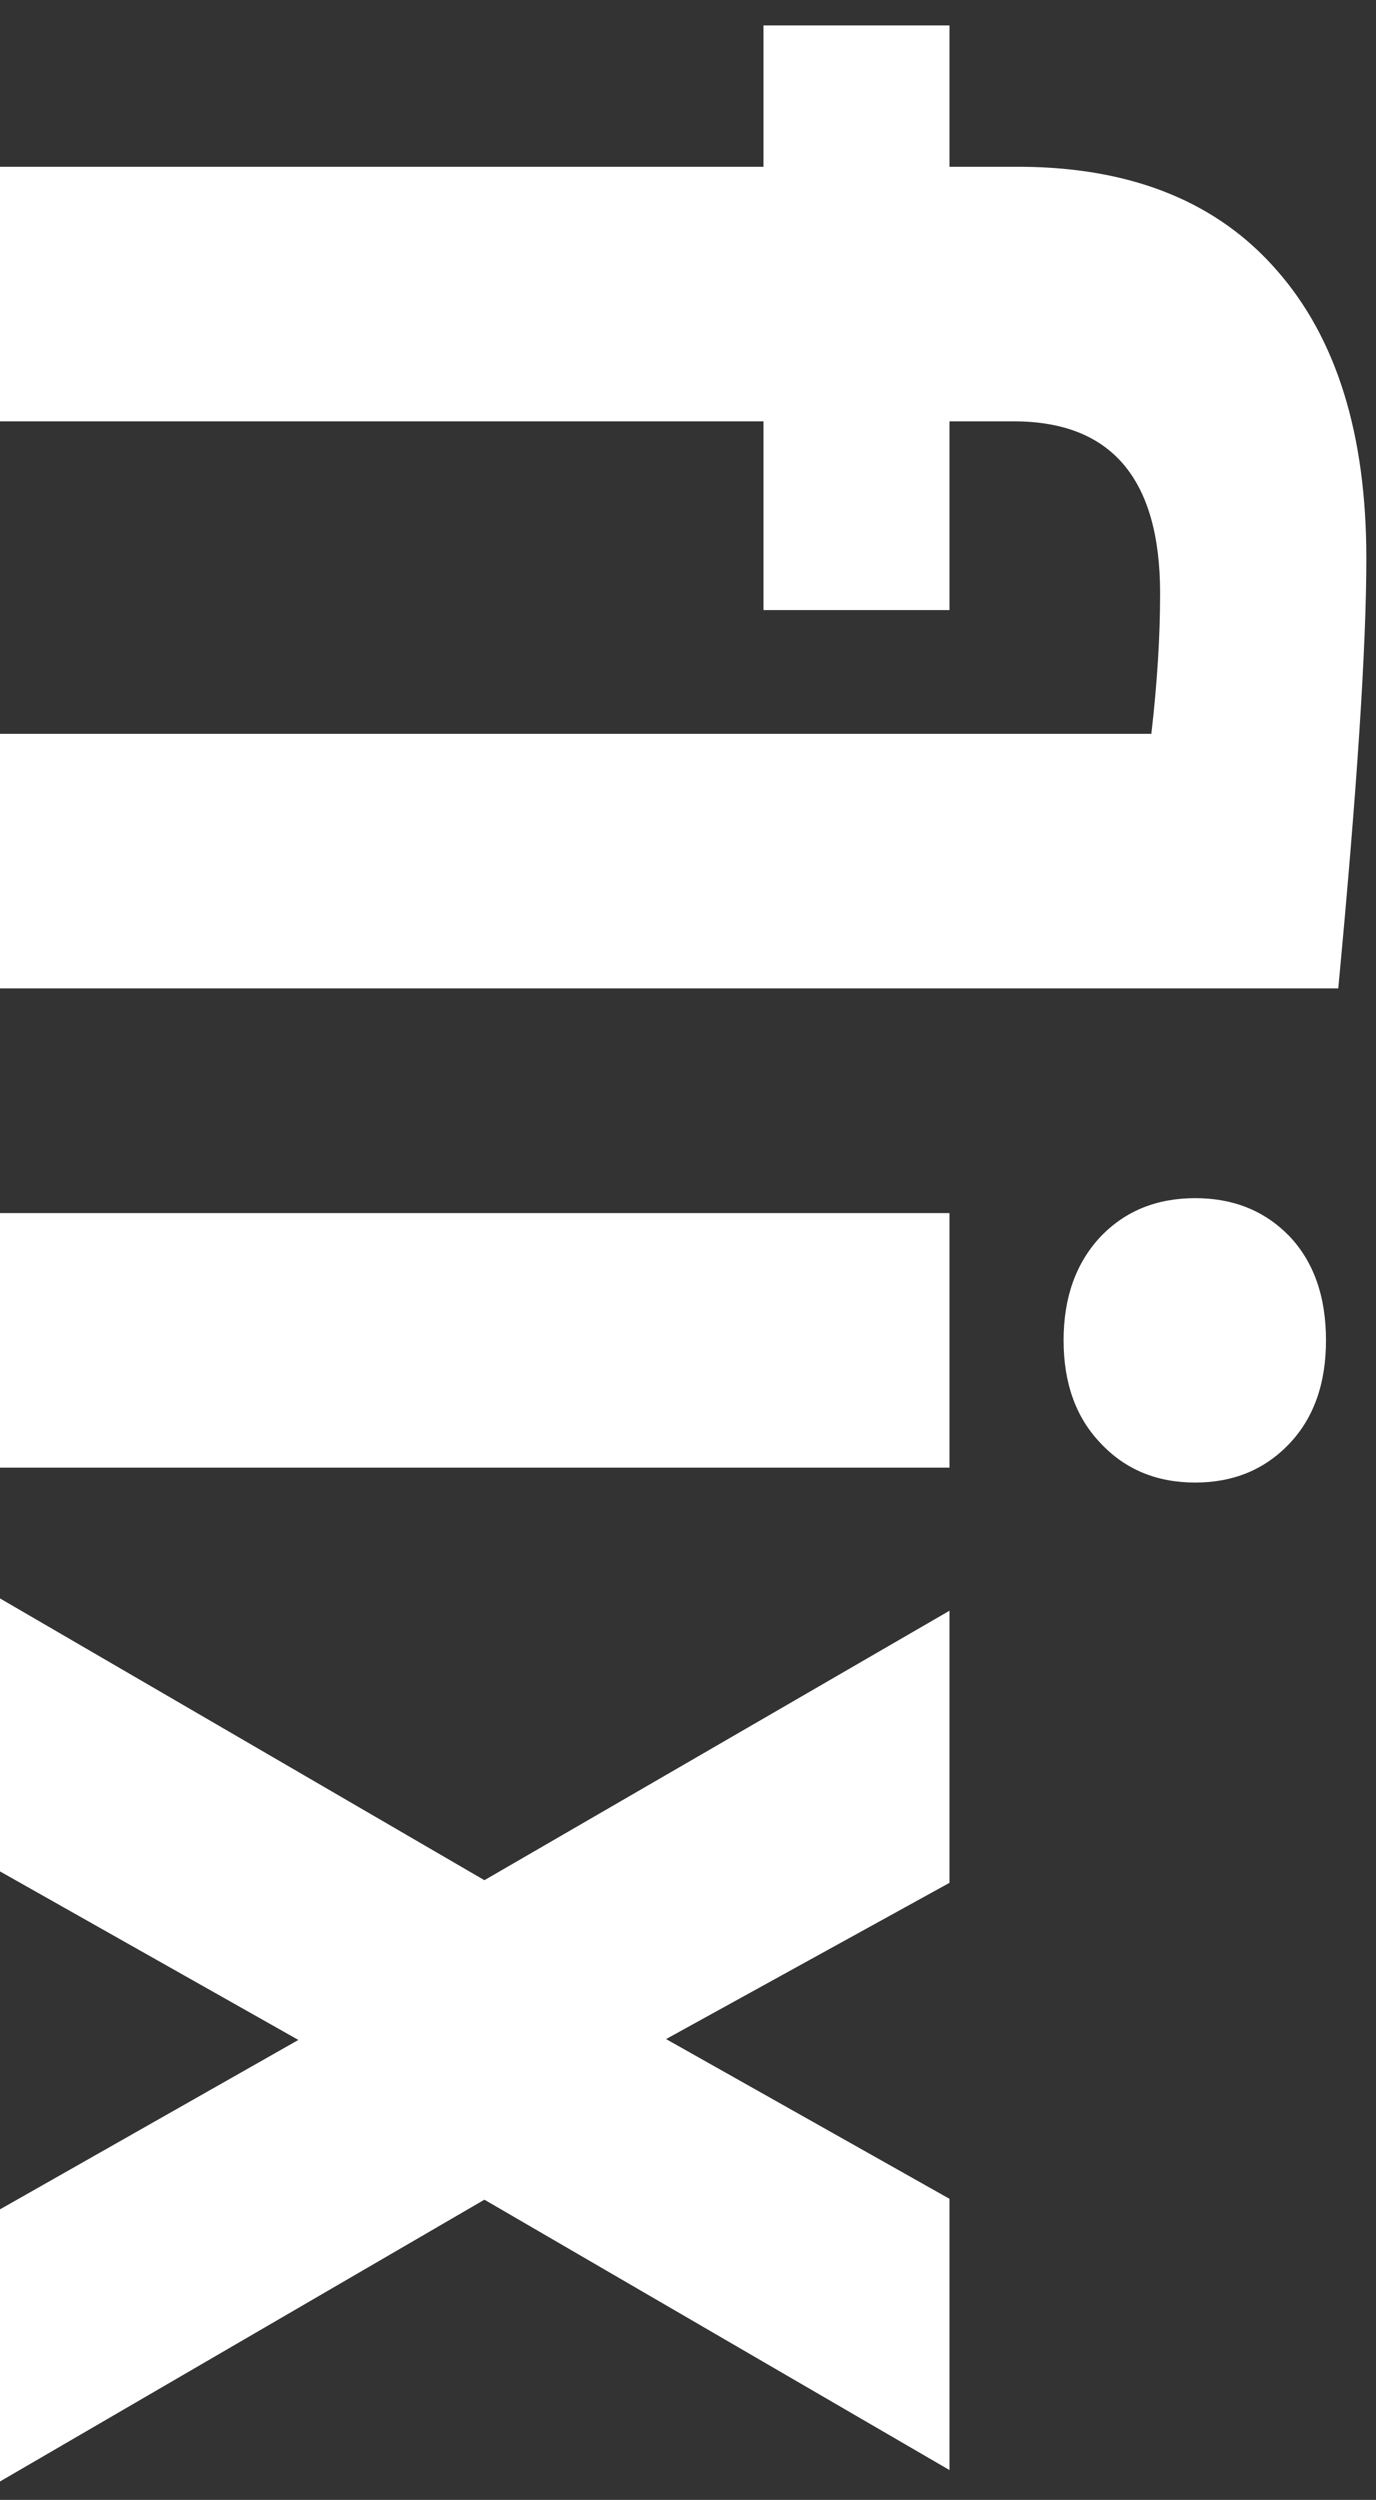 <svg width="49" height="89" viewBox="0 0 49 89" fill="none" xmlns="http://www.w3.org/2000/svg">
<rect x="0" y="0" width="49" height="89" fill="#333333" stroke="none"/>
<path d="M41 26.125C41.208 24.333 41.312 22.667 41.312 21.125C41.312 17.042 39.573 15 36.094 15H33.812V21.719H27.188V15L0 15V5.938H27.188V0.906L33.812 0.906V5.938H36.438C40.354 5.979 43.365 7.208 45.469 9.625C47.594 12.042 48.656 15.458 48.656 19.875C48.656 23.021 48.323 28.125 47.656 35.188H0V26.125H41ZM0 52.25V43.188H33.812V52.25H0ZM42.562 42.656C43.917 42.656 45.031 43.104 45.906 44C46.781 44.917 47.219 46.156 47.219 47.719C47.219 49.26 46.781 50.49 45.906 51.406C45.031 52.323 43.917 52.781 42.562 52.781C41.188 52.781 40.062 52.312 39.188 51.375C38.312 50.458 37.875 49.24 37.875 47.719C37.875 46.198 38.312 44.969 39.188 44.031C40.062 43.115 41.188 42.656 42.562 42.656ZM23.719 72.594L33.812 78.281V87.938L17.25 78.312L0 88.344V78.656L10.625 72.625L0 66.625V56.906L17.25 66.938L33.812 57.344V67.031L23.719 72.594Z" fill="white"/>
</svg>
